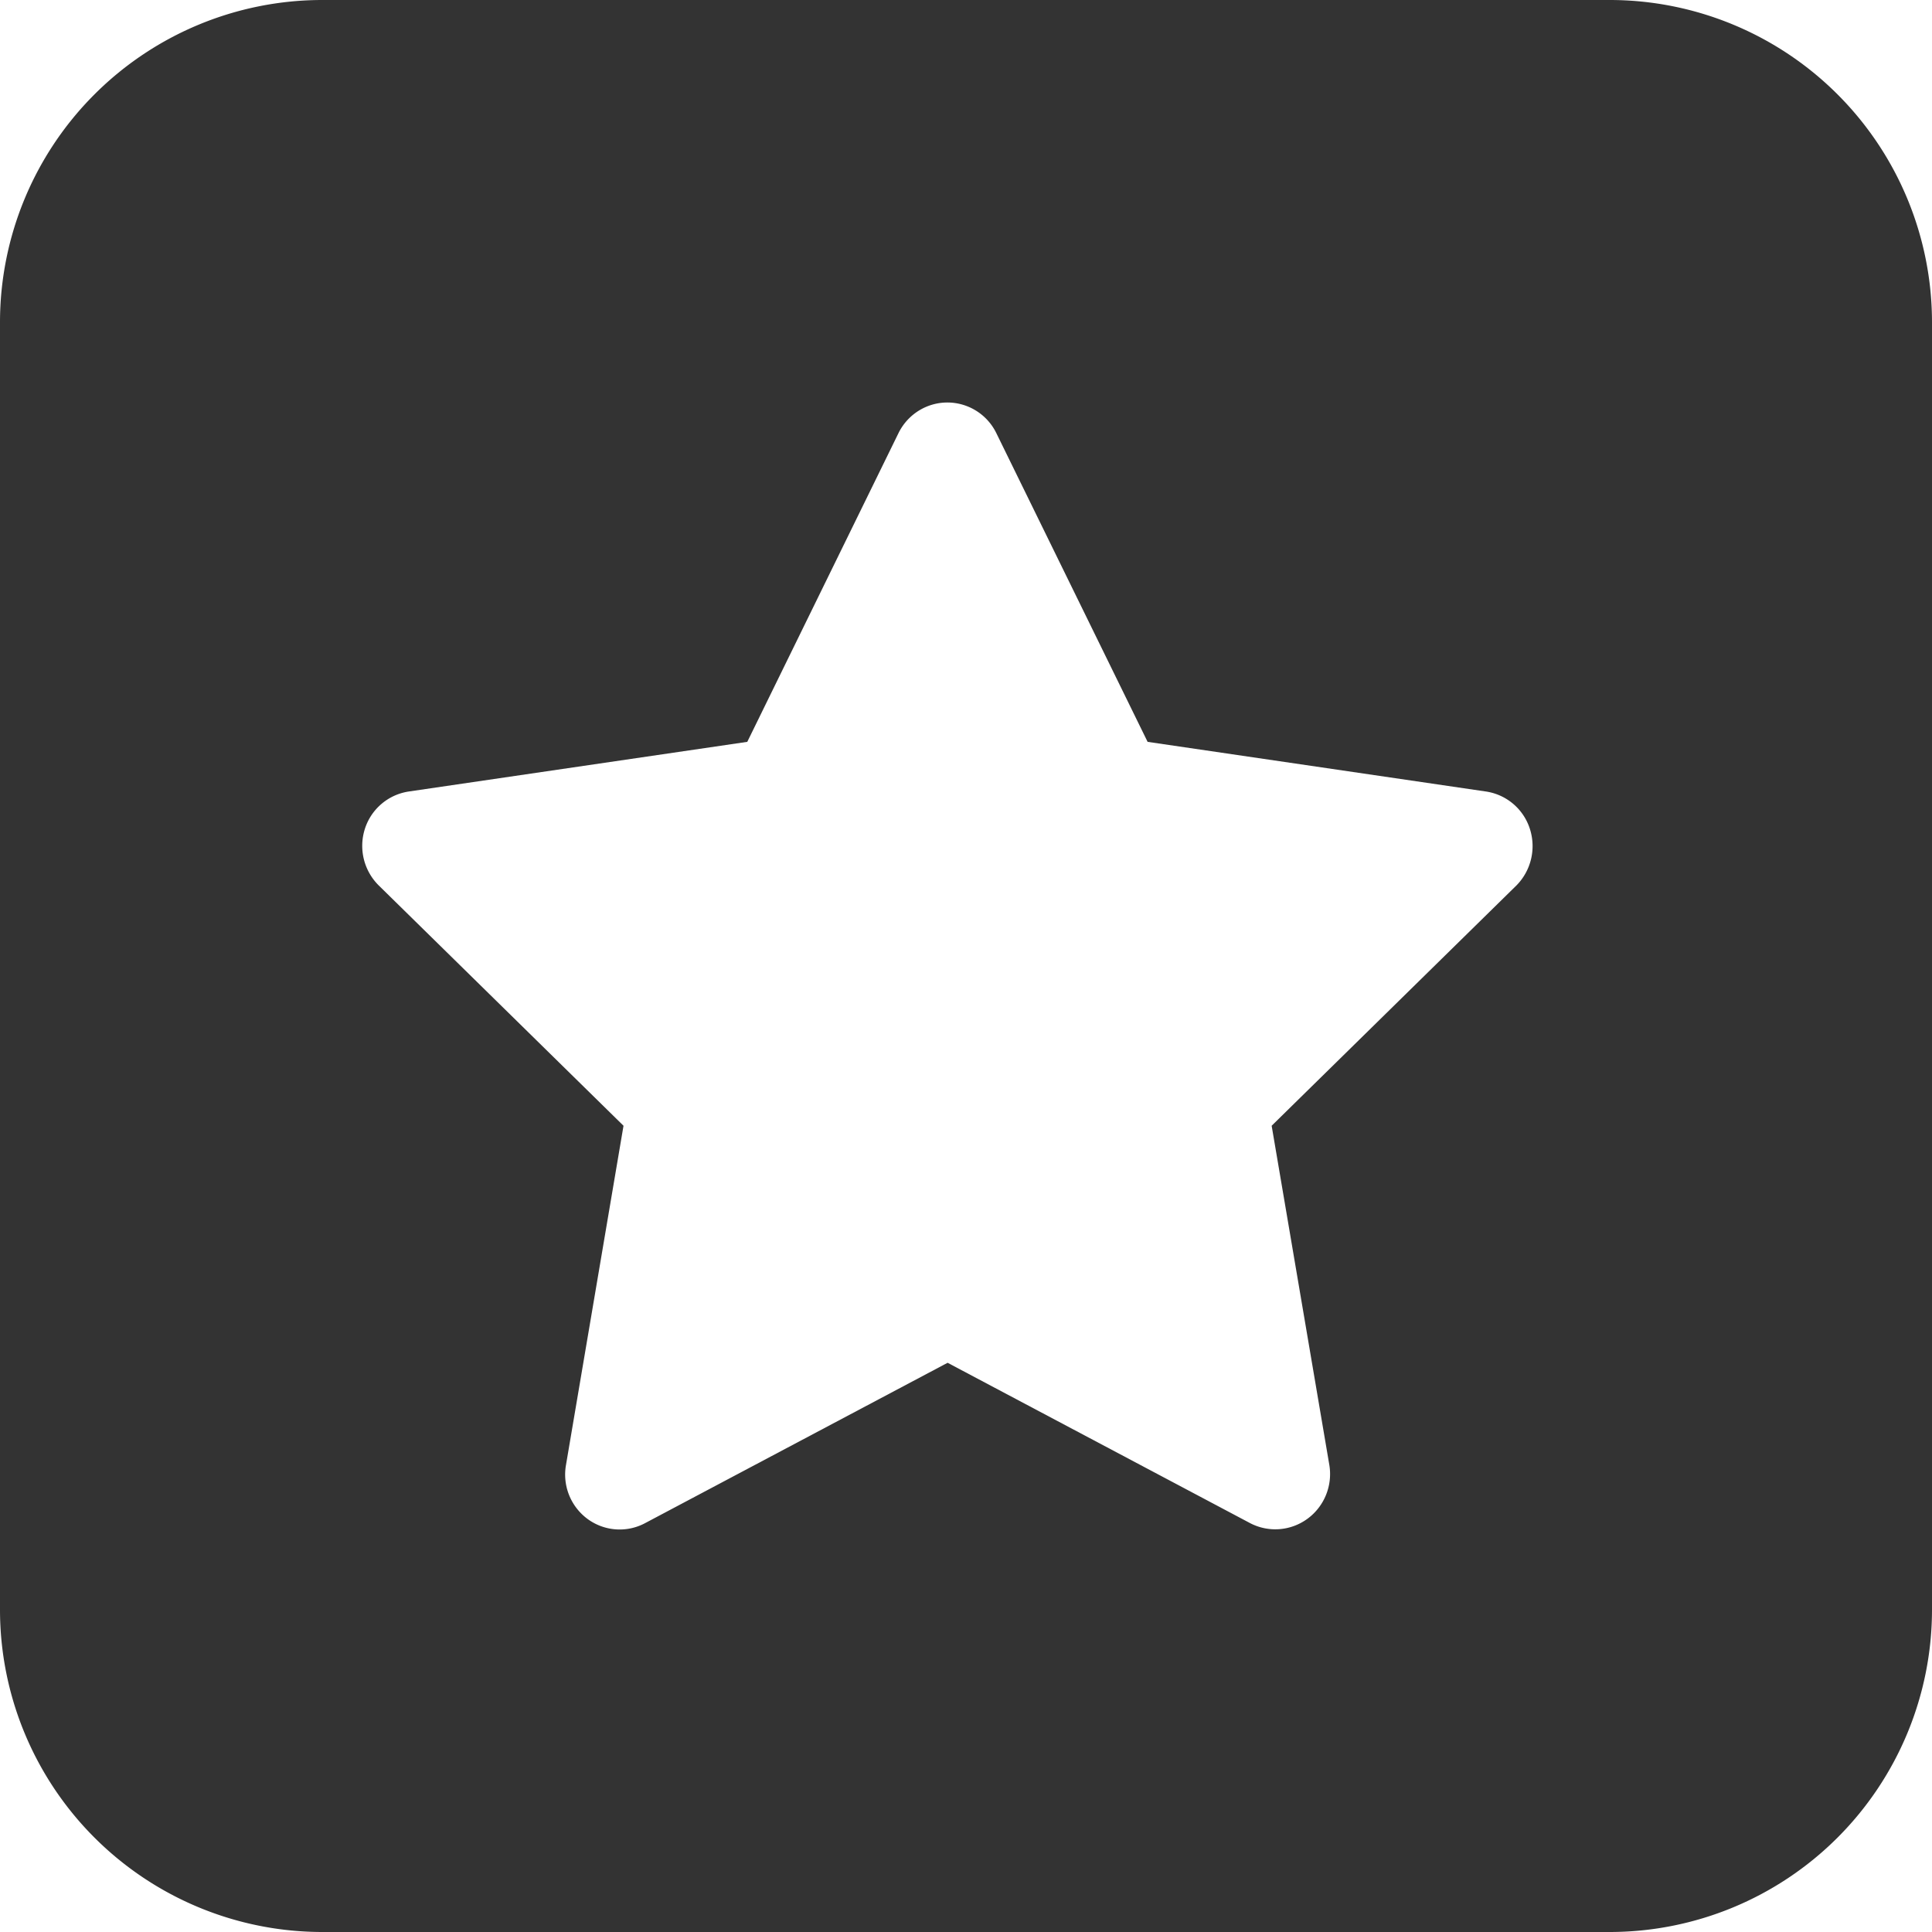 <?xml version="1.0" standalone="no"?><!DOCTYPE svg PUBLIC "-//W3C//DTD SVG 1.1//EN" "http://www.w3.org/Graphics/SVG/1.1/DTD/svg11.dtd"><svg class="icon" width="200px" height="200.00px" viewBox="0 0 1024 1024" version="1.1" xmlns="http://www.w3.org/2000/svg"><path fill="#333333" d="M0 170.816A170.88 170.88 0 0 1 170.816 0h682.368A170.88 170.88 0 0 1 1024 170.816v682.368A170.88 170.88 0 0 1 853.184 1024H170.816A170.88 170.88 0 0 1 0 853.184V170.816z m810.88 268.544a28.907 28.907 0 0 0-23.403-19.861l-179.221-26.304-80.213-163.691A28.885 28.885 0 0 0 502.144 213.333c-10.987 0-21.013 6.272-25.899 16.171l-80.171 163.691-179.307 26.304a28.907 28.907 0 0 0-23.381 19.84 29.547 29.547 0 0 0 7.296 29.909l129.792 127.424-30.507 179.904a29.227 29.227 0 0 0 11.477 28.523c8.917 6.528 20.736 7.381 30.464 2.197l160.341-84.992 160.341 84.992a28.843 28.843 0 0 0 30.4-2.325c8.875-6.485 13.355-17.493 11.605-28.373l-30.592-179.925 129.792-127.424c7.723-7.851 10.453-19.371 7.083-29.888z"  /></svg>